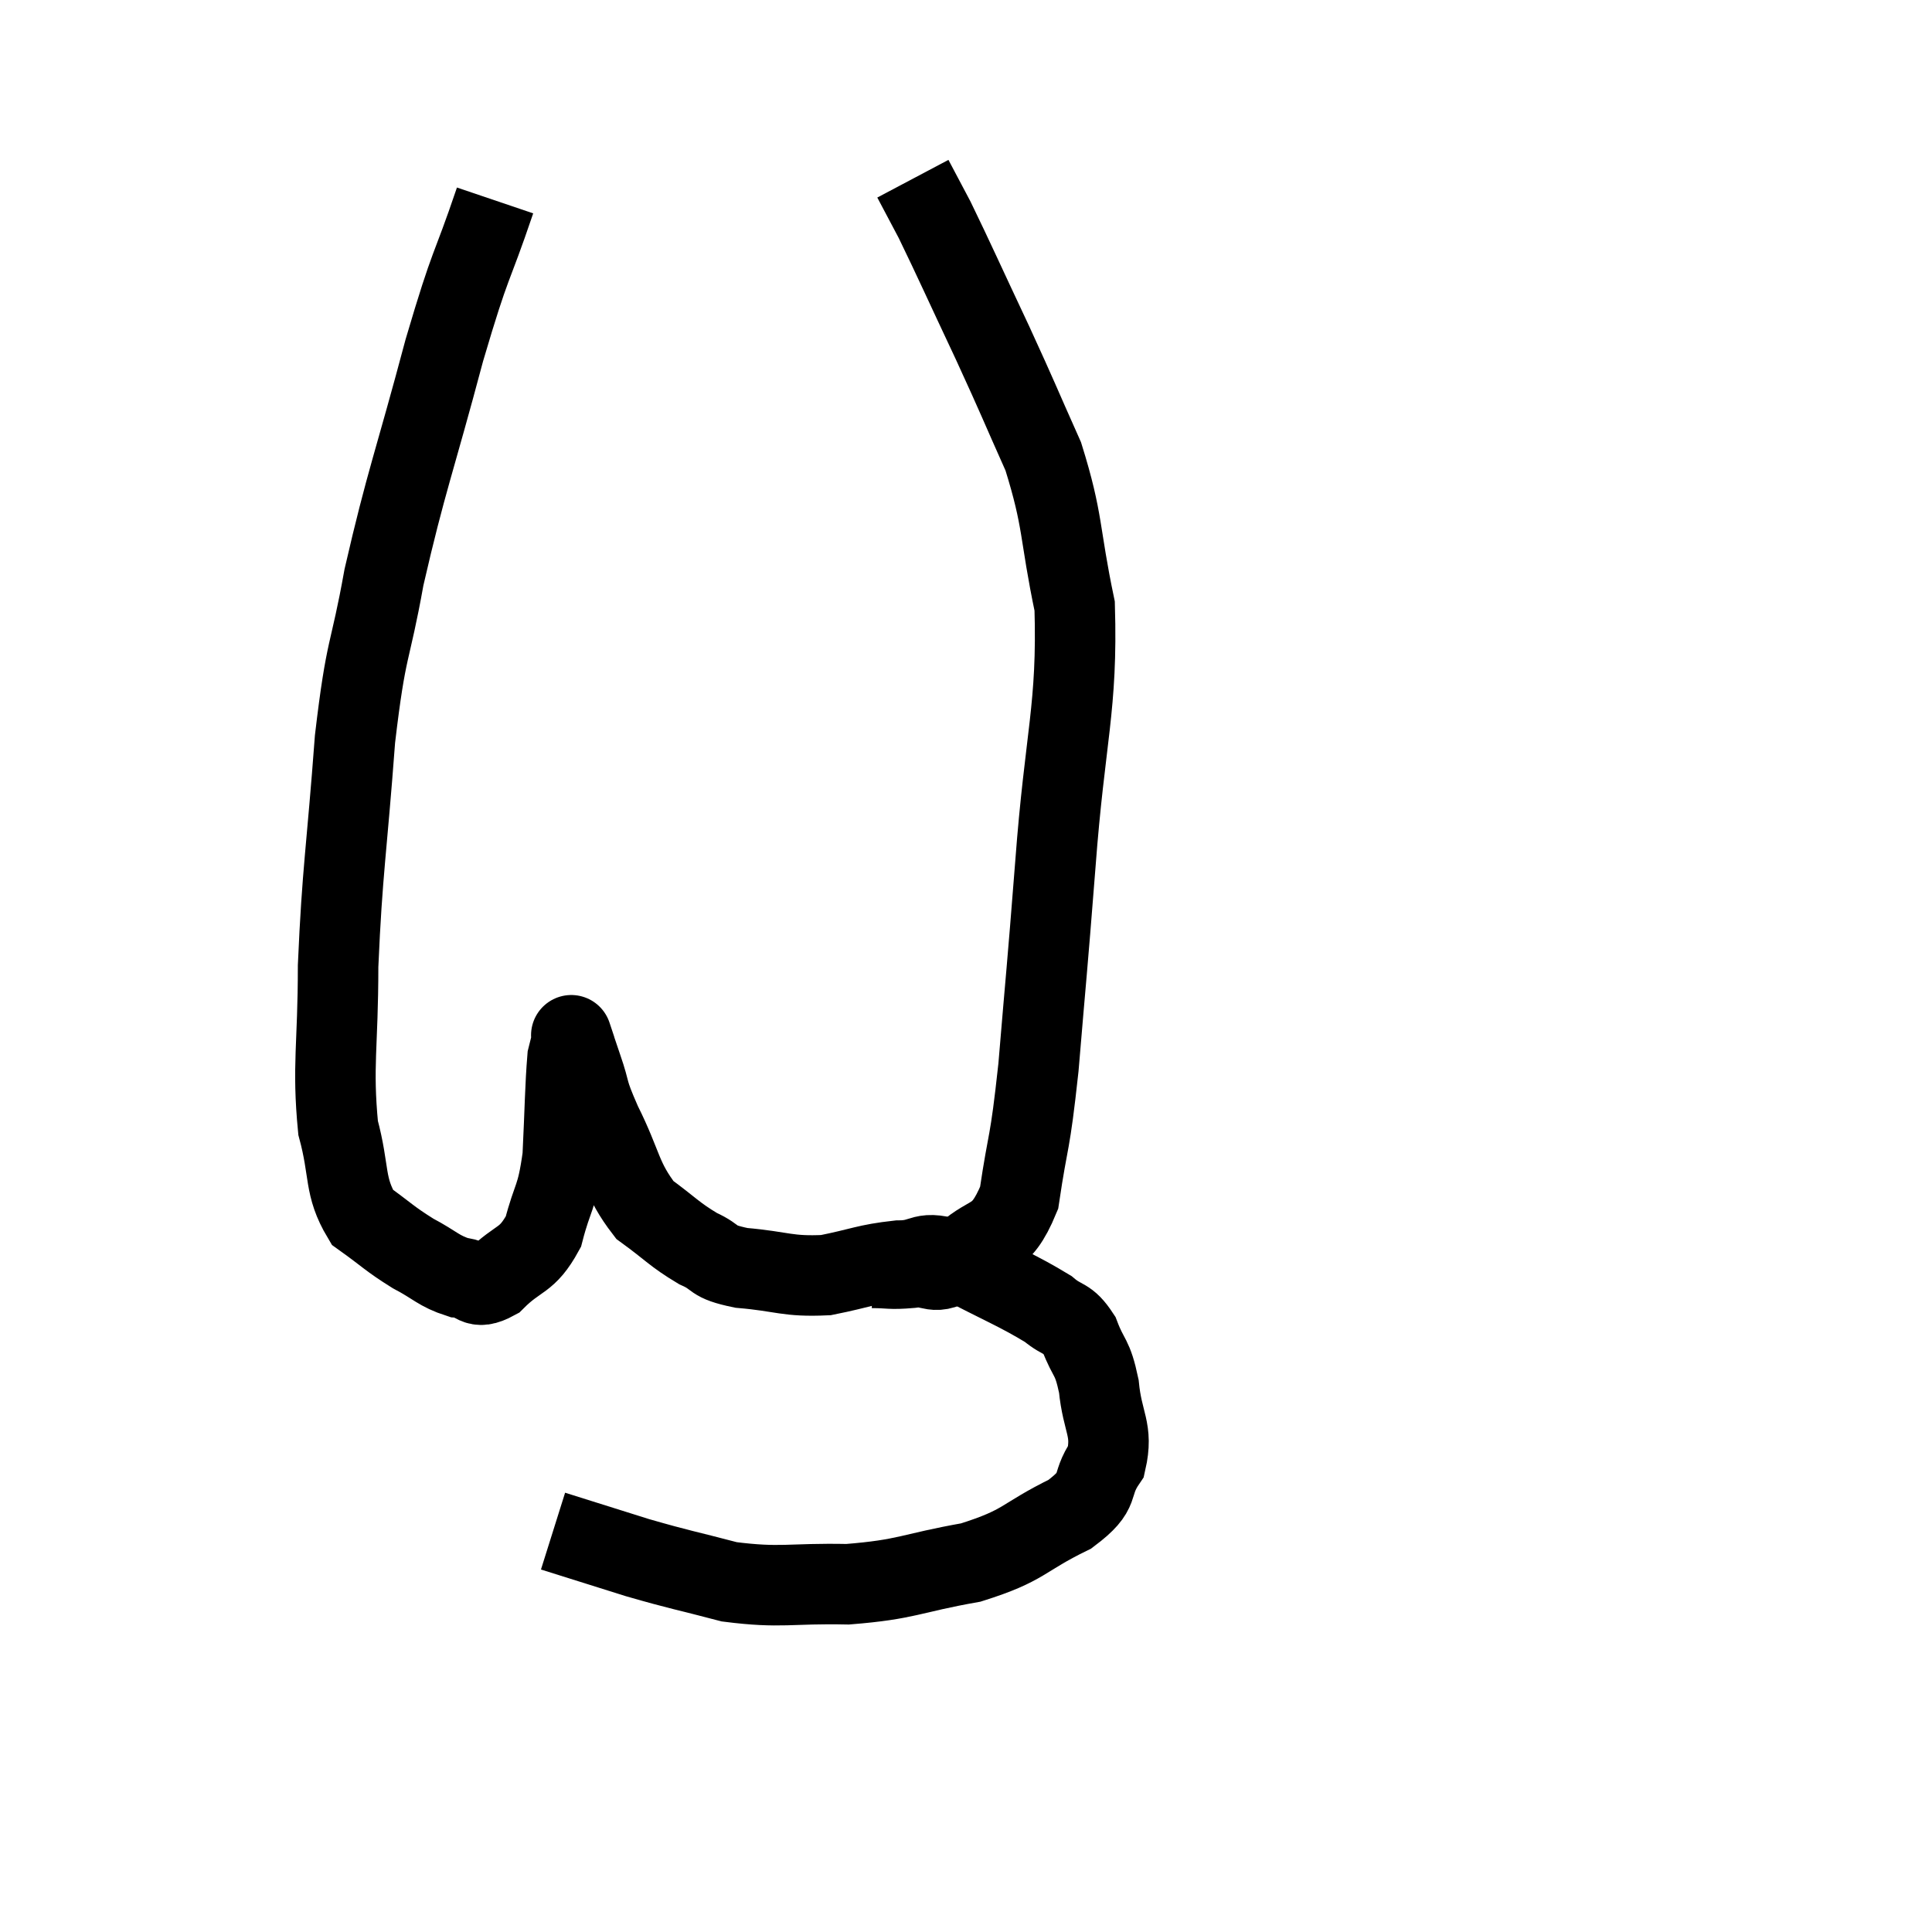 <svg width="48" height="48" viewBox="0 0 48 48" xmlns="http://www.w3.org/2000/svg"><path d="M 12.3 4.98 C 11.67 6.84, 11.73 6.36, 11.04 8.7 C 10.29 11.52, 10.095 11.925, 9.54 14.34 C 9.18 16.35, 9.105 15.945, 8.82 18.36 C 8.61 21.18, 8.505 21.585, 8.4 24 C 8.4 26.01, 8.25 26.46, 8.4 28.02 C 8.7 29.13, 8.535 29.46, 9 30.24 C 9.63 30.69, 9.66 30.765, 10.26 31.14 C 10.83 31.44, 10.89 31.575, 11.4 31.74 C 11.85 31.77, 11.775 32.085, 12.3 31.8 C 12.9 31.2, 13.08 31.365, 13.5 30.6 C 13.74 29.67, 13.83 29.82, 13.98 28.74 C 14.04 27.51, 14.04 27.015, 14.1 26.28 C 14.16 26.04, 14.19 25.92, 14.22 25.8 C 14.22 25.8, 14.16 25.62, 14.22 25.8 C 14.34 26.16, 14.28 25.995, 14.46 26.52 C 14.7 27.21, 14.55 27.015, 14.94 27.9 C 15.48 28.98, 15.42 29.28, 16.02 30.06 C 16.68 30.54, 16.74 30.66, 17.34 31.02 C 17.88 31.26, 17.625 31.335, 18.42 31.5 C 19.47 31.59, 19.545 31.725, 20.52 31.68 C 21.42 31.5, 21.51 31.41, 22.32 31.32 C 23.04 31.32, 22.83 31.02, 23.76 31.32 C 24.9 31.92, 25.275 32.055, 26.04 32.52 C 26.43 32.85, 26.505 32.7, 26.82 33.18 C 27.06 33.81, 27.135 33.66, 27.3 34.44 C 27.39 35.37, 27.66 35.505, 27.48 36.3 C 27.03 36.96, 27.42 36.99, 26.58 37.62 C 25.35 38.22, 25.5 38.385, 24.12 38.82 C 22.59 39.09, 22.56 39.24, 21.06 39.36 C 19.59 39.33, 19.425 39.465, 18.12 39.3 C 16.98 39, 16.935 39.015, 15.84 38.7 C 14.79 38.37, 14.265 38.205, 13.74 38.04 L 13.74 38.04" fill="none" stroke="black" stroke-width="2"></path><path d="M 21.66 31.5 C 22.14 31.5, 22.08 31.545, 22.62 31.5 C 23.22 31.41, 23.145 31.755, 23.82 31.32 C 24.57 30.54, 24.825 30.96, 25.32 29.76 C 25.56 28.14, 25.575 28.59, 25.8 26.52 C 26.01 24, 25.995 24.345, 26.22 21.48 C 26.46 18.27, 26.775 17.595, 26.7 15.06 C 26.31 13.2, 26.43 12.975, 25.92 11.34 C 25.29 9.93, 25.335 9.99, 24.66 8.52 C 23.94 6.99, 23.715 6.48, 23.22 5.46 C 22.95 4.95, 22.815 4.695, 22.68 4.44 L 22.68 4.44" fill="none" stroke="black" stroke-width="2"></path></svg>